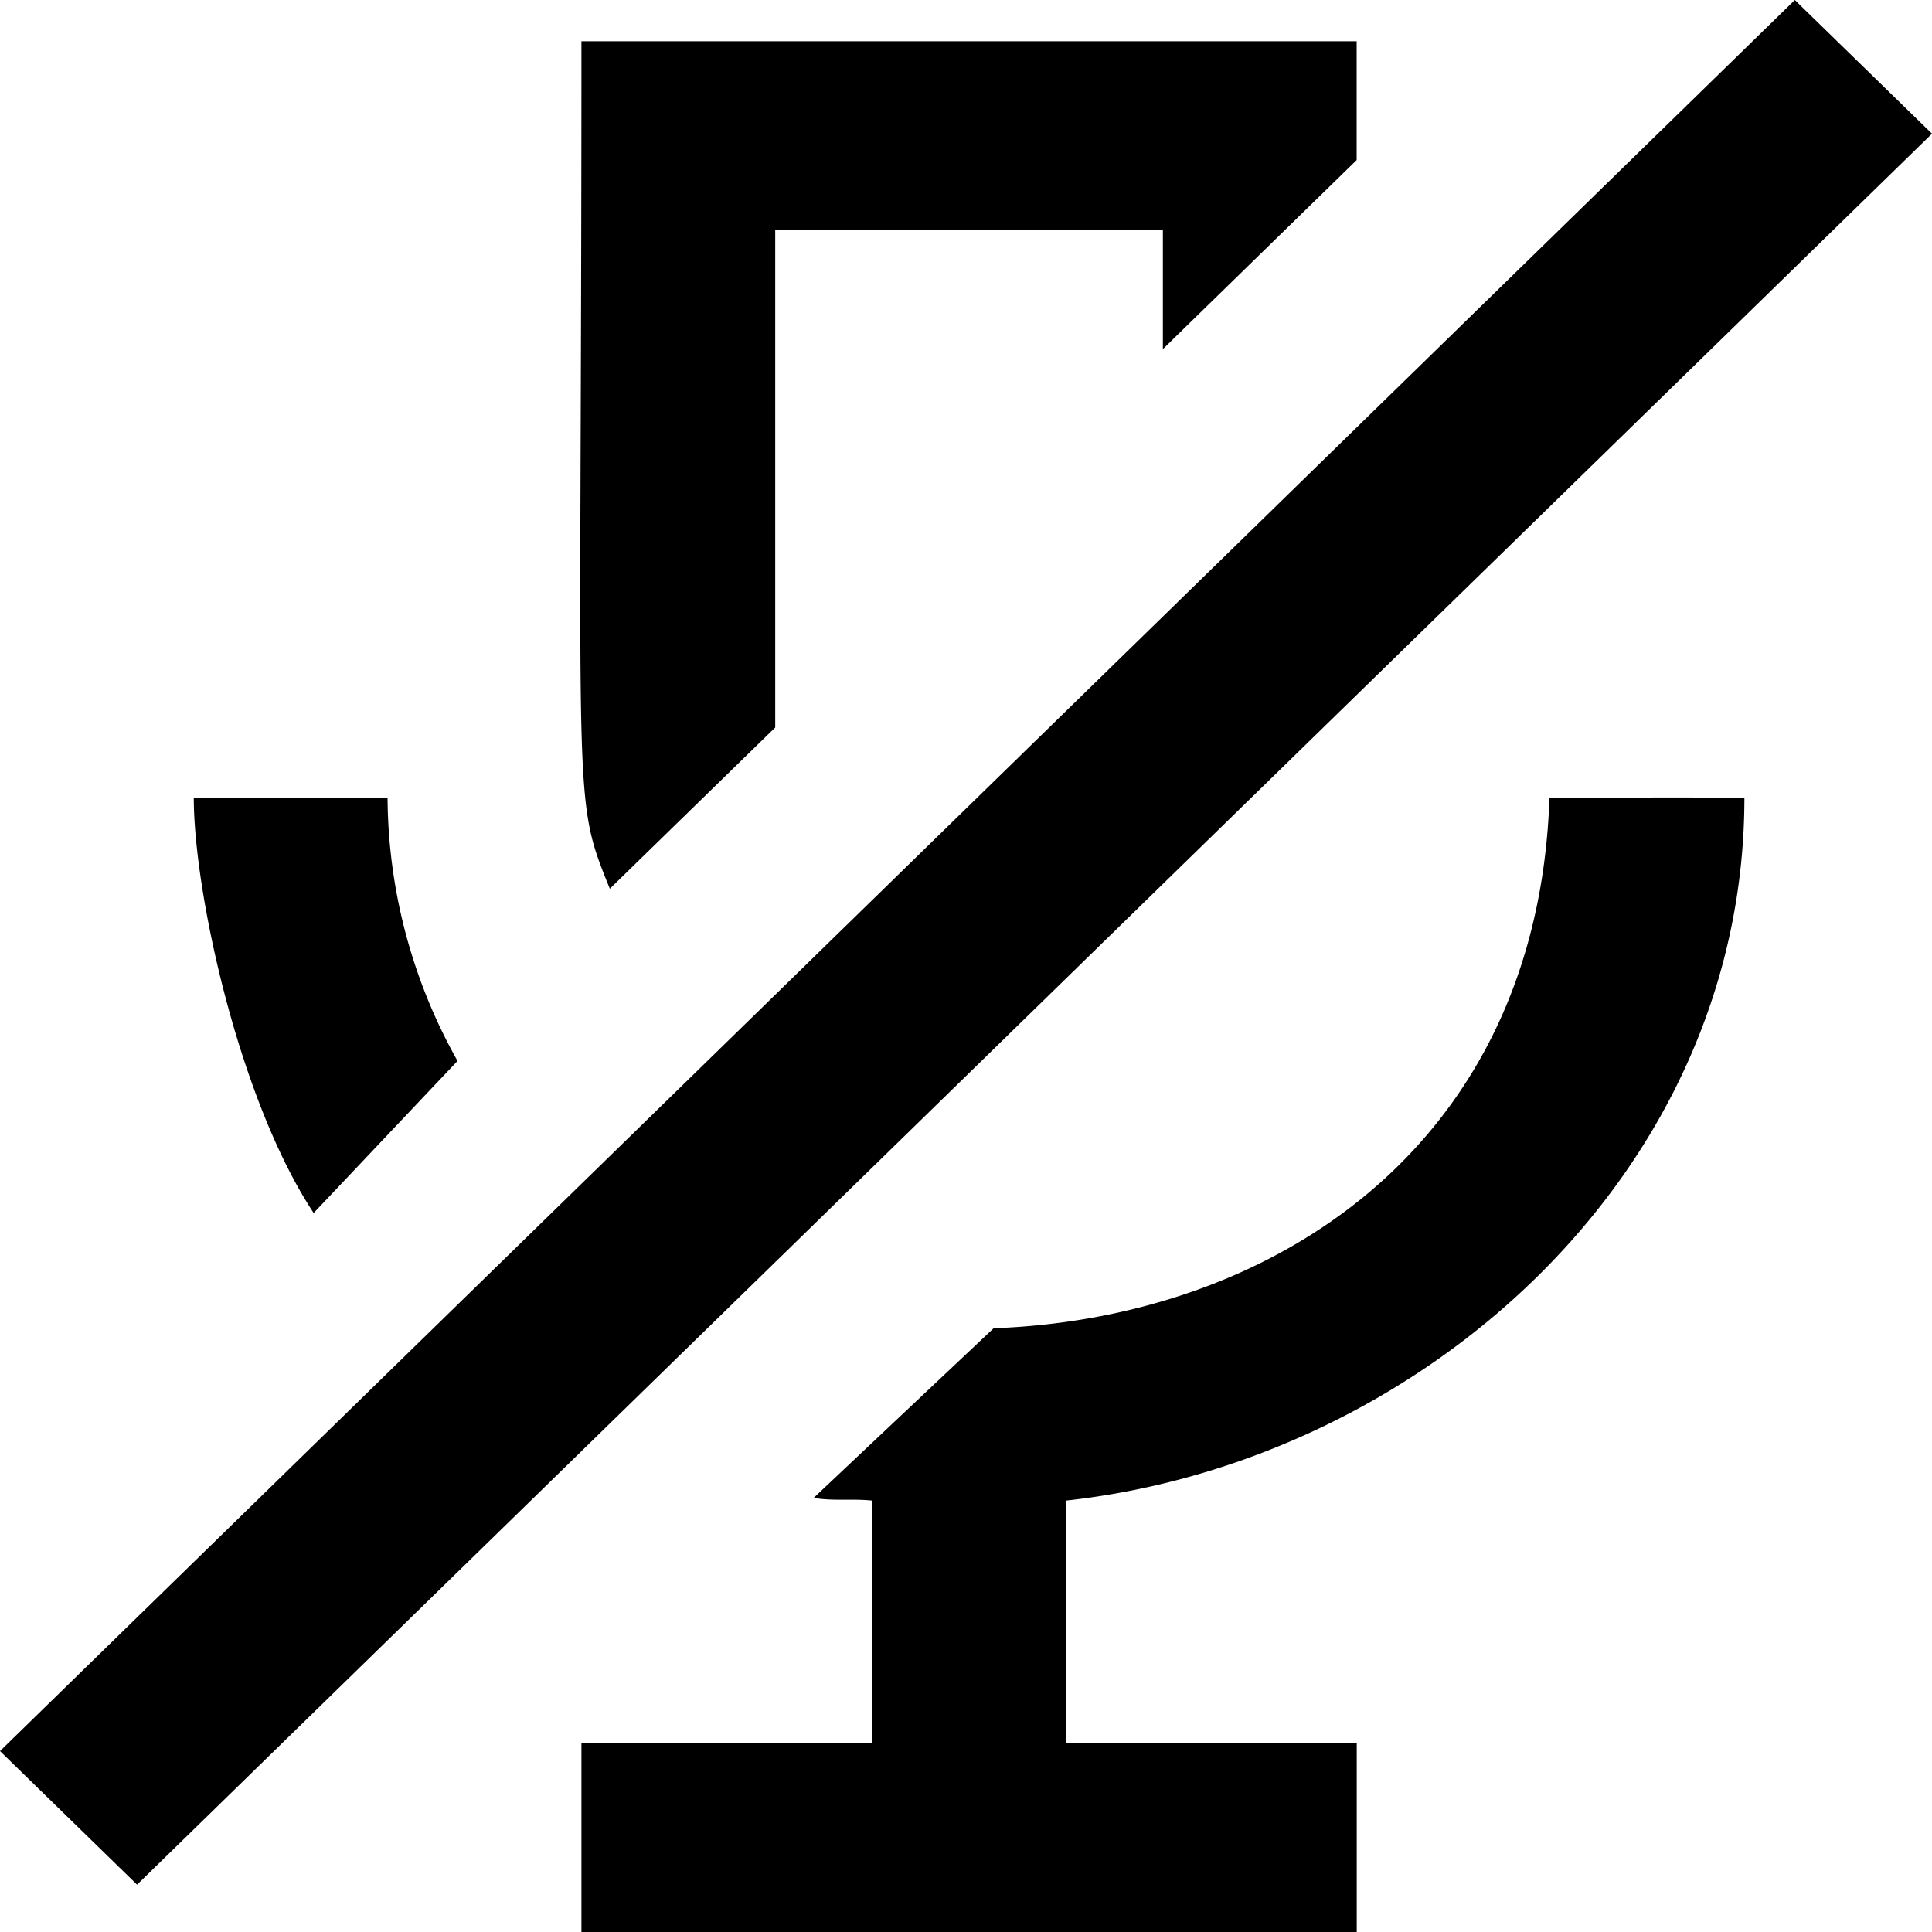 <svg xmlns="http://www.w3.org/2000/svg" viewBox="0 0 20 20"><path fill-rule="evenodd" d="M16.04 8.26c-.124 3.638-2.897 5.386-5.754 5.49l-1.863 1.756c.202.035.403.006.606.028v2.509h-3.01V20h8.026v-1.957h-3.01v-2.509c3.652-.4 7.023-3.363 7.023-7.278-.38 0-1.64-.002-2.019.004zM4.736 10.982a5.619 5.619 0 01-.724-2.726H2.006c0 .979.468 3.13 1.241 4.301l1.49-1.575zm3.289-3.453V2.384h4.013v1.23l2.006-1.957V.427H6.019c0 8.047-.103 7.794.294 8.773l1.713-1.67zM20 1.384L1.419 19.51 0 18.127 18.58 0 20 1.384z"/></svg>